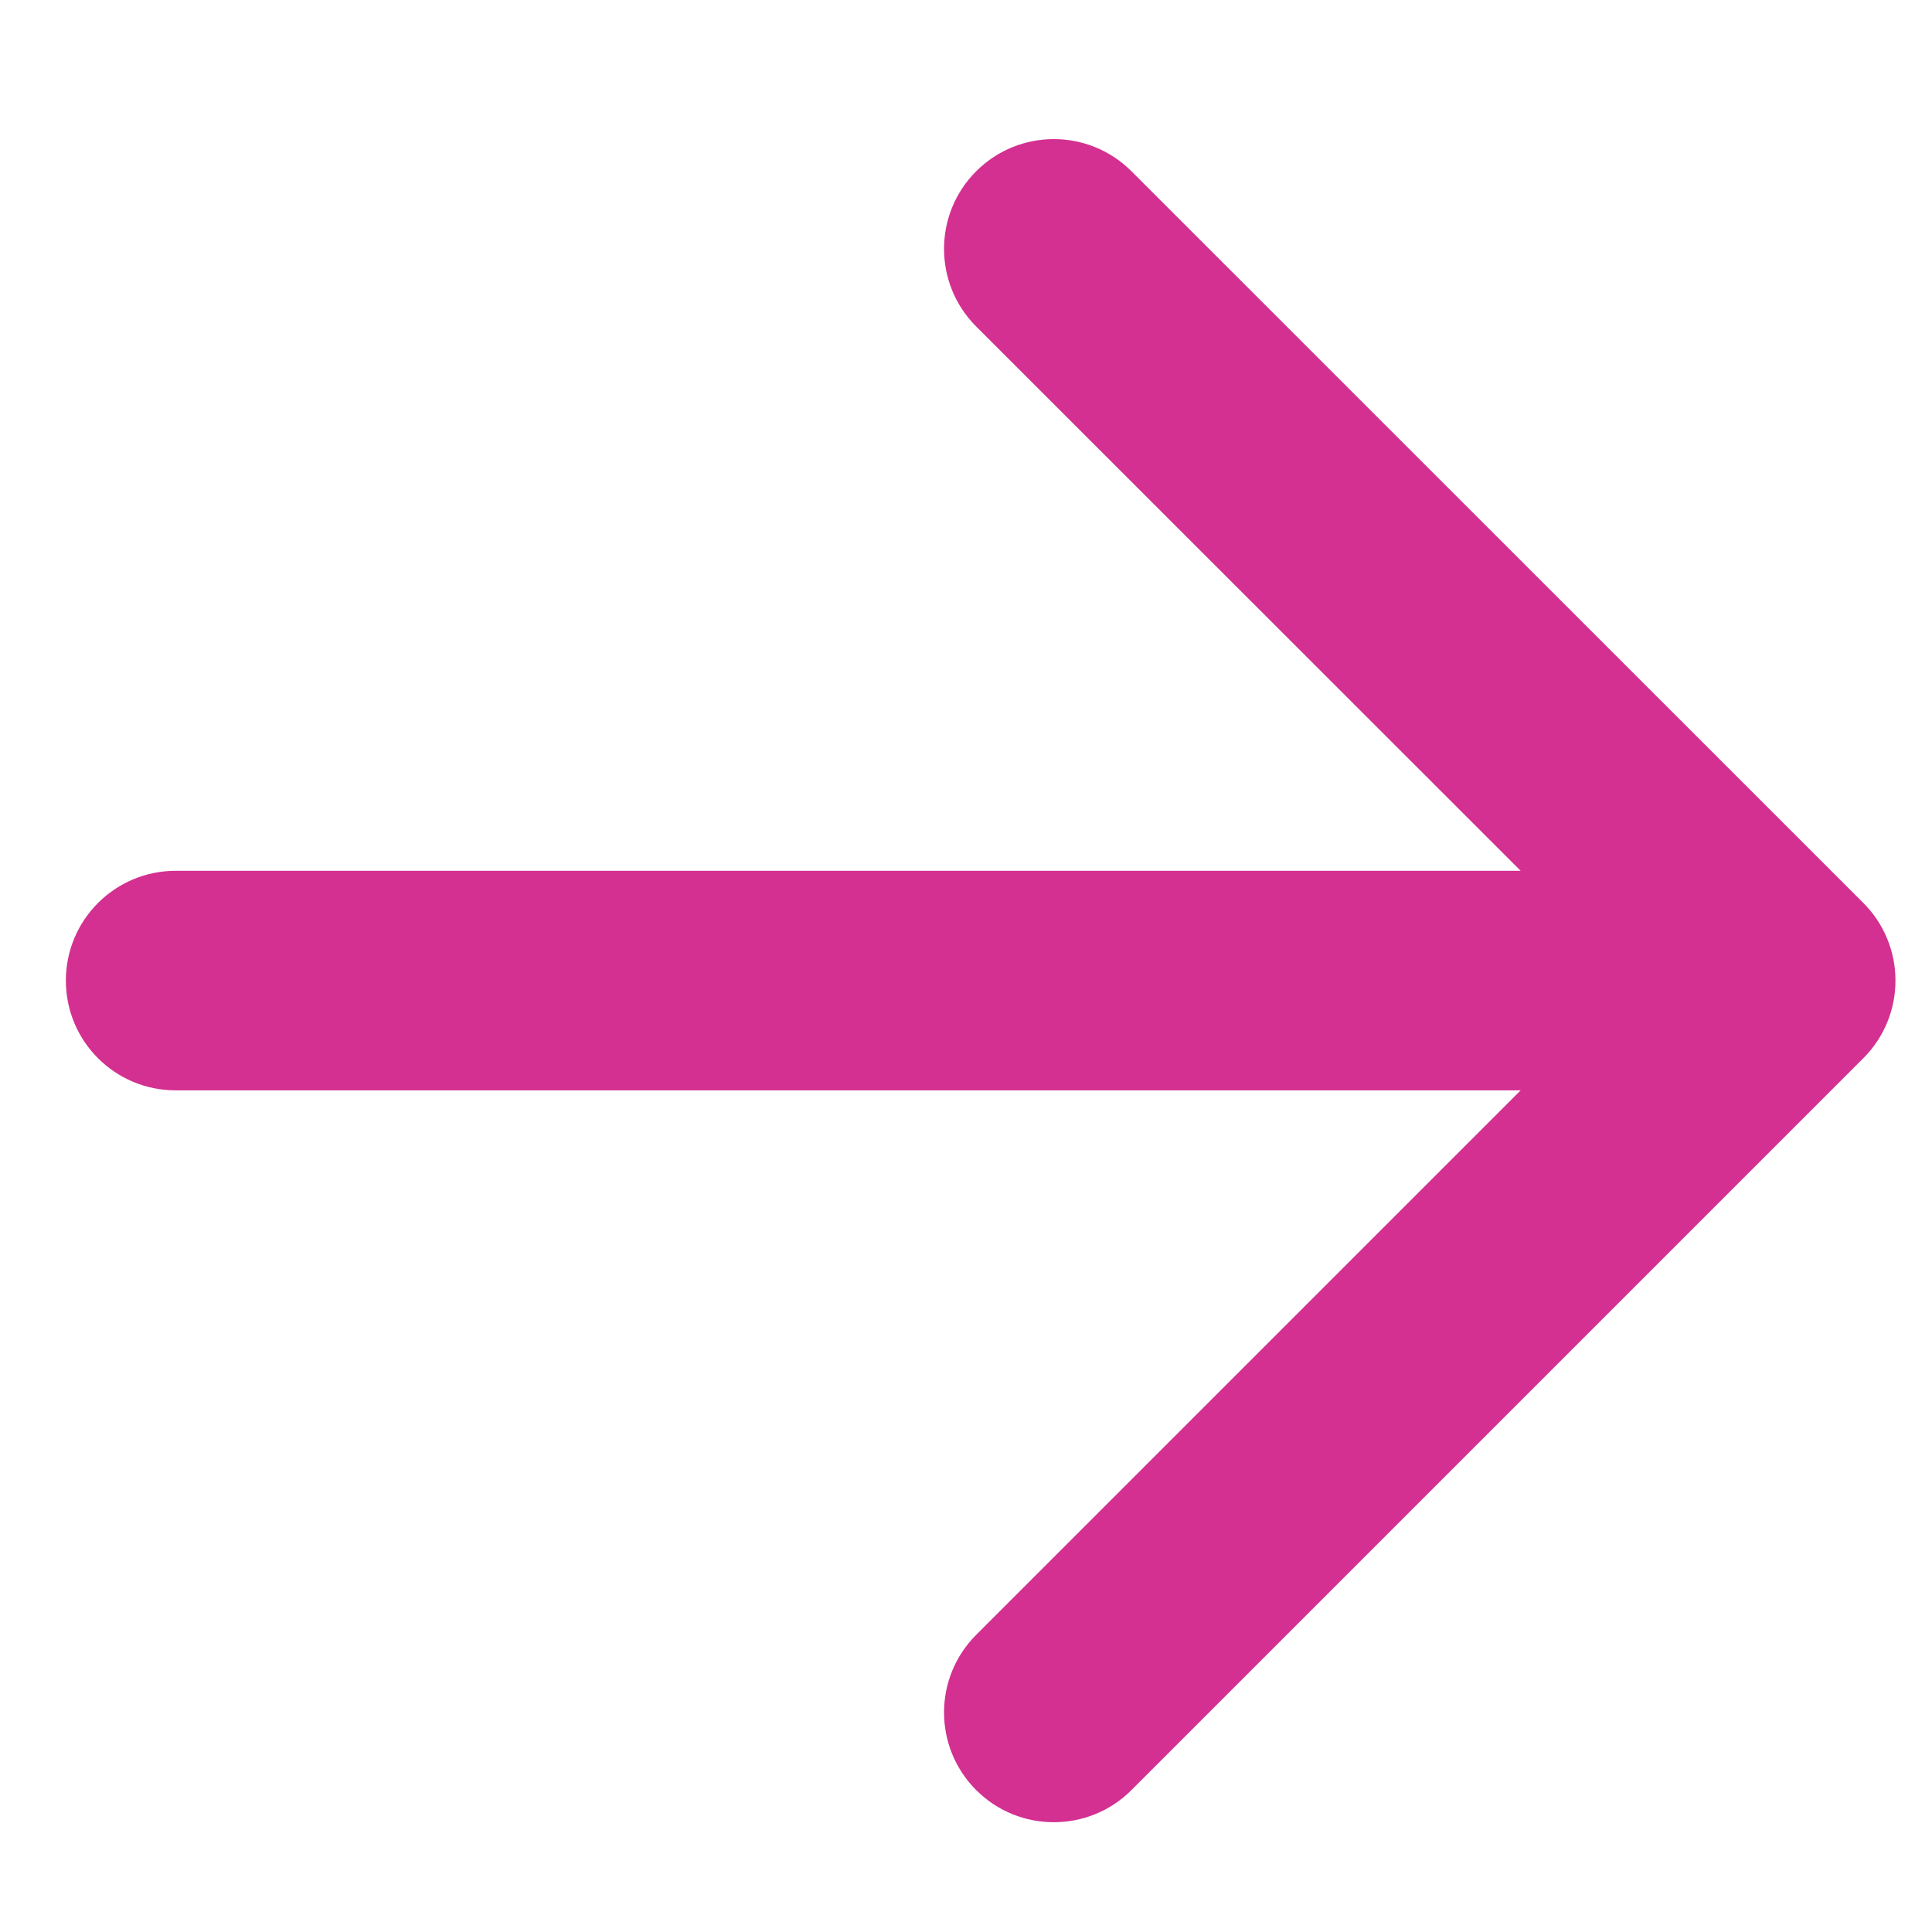 <svg width="11" height="11" viewBox="0 0 11 11" fill="none" xmlns="http://www.w3.org/2000/svg">
<path fill-rule="evenodd" clip-rule="evenodd" d="M5.558 0.975C5.802 0.731 6.198 0.731 6.442 0.975L10.609 5.141C10.853 5.385 10.853 5.781 10.609 6.025L6.442 10.192C6.198 10.436 5.802 10.436 5.558 10.192C5.314 9.948 5.314 9.552 5.558 9.308L8.658 6.208H1C0.655 6.208 0.375 5.929 0.375 5.583C0.375 5.238 0.655 4.958 1 4.958H8.658L5.558 1.859C5.314 1.615 5.314 1.219 5.558 0.975Z" fill="#D33091"/>
</svg>
